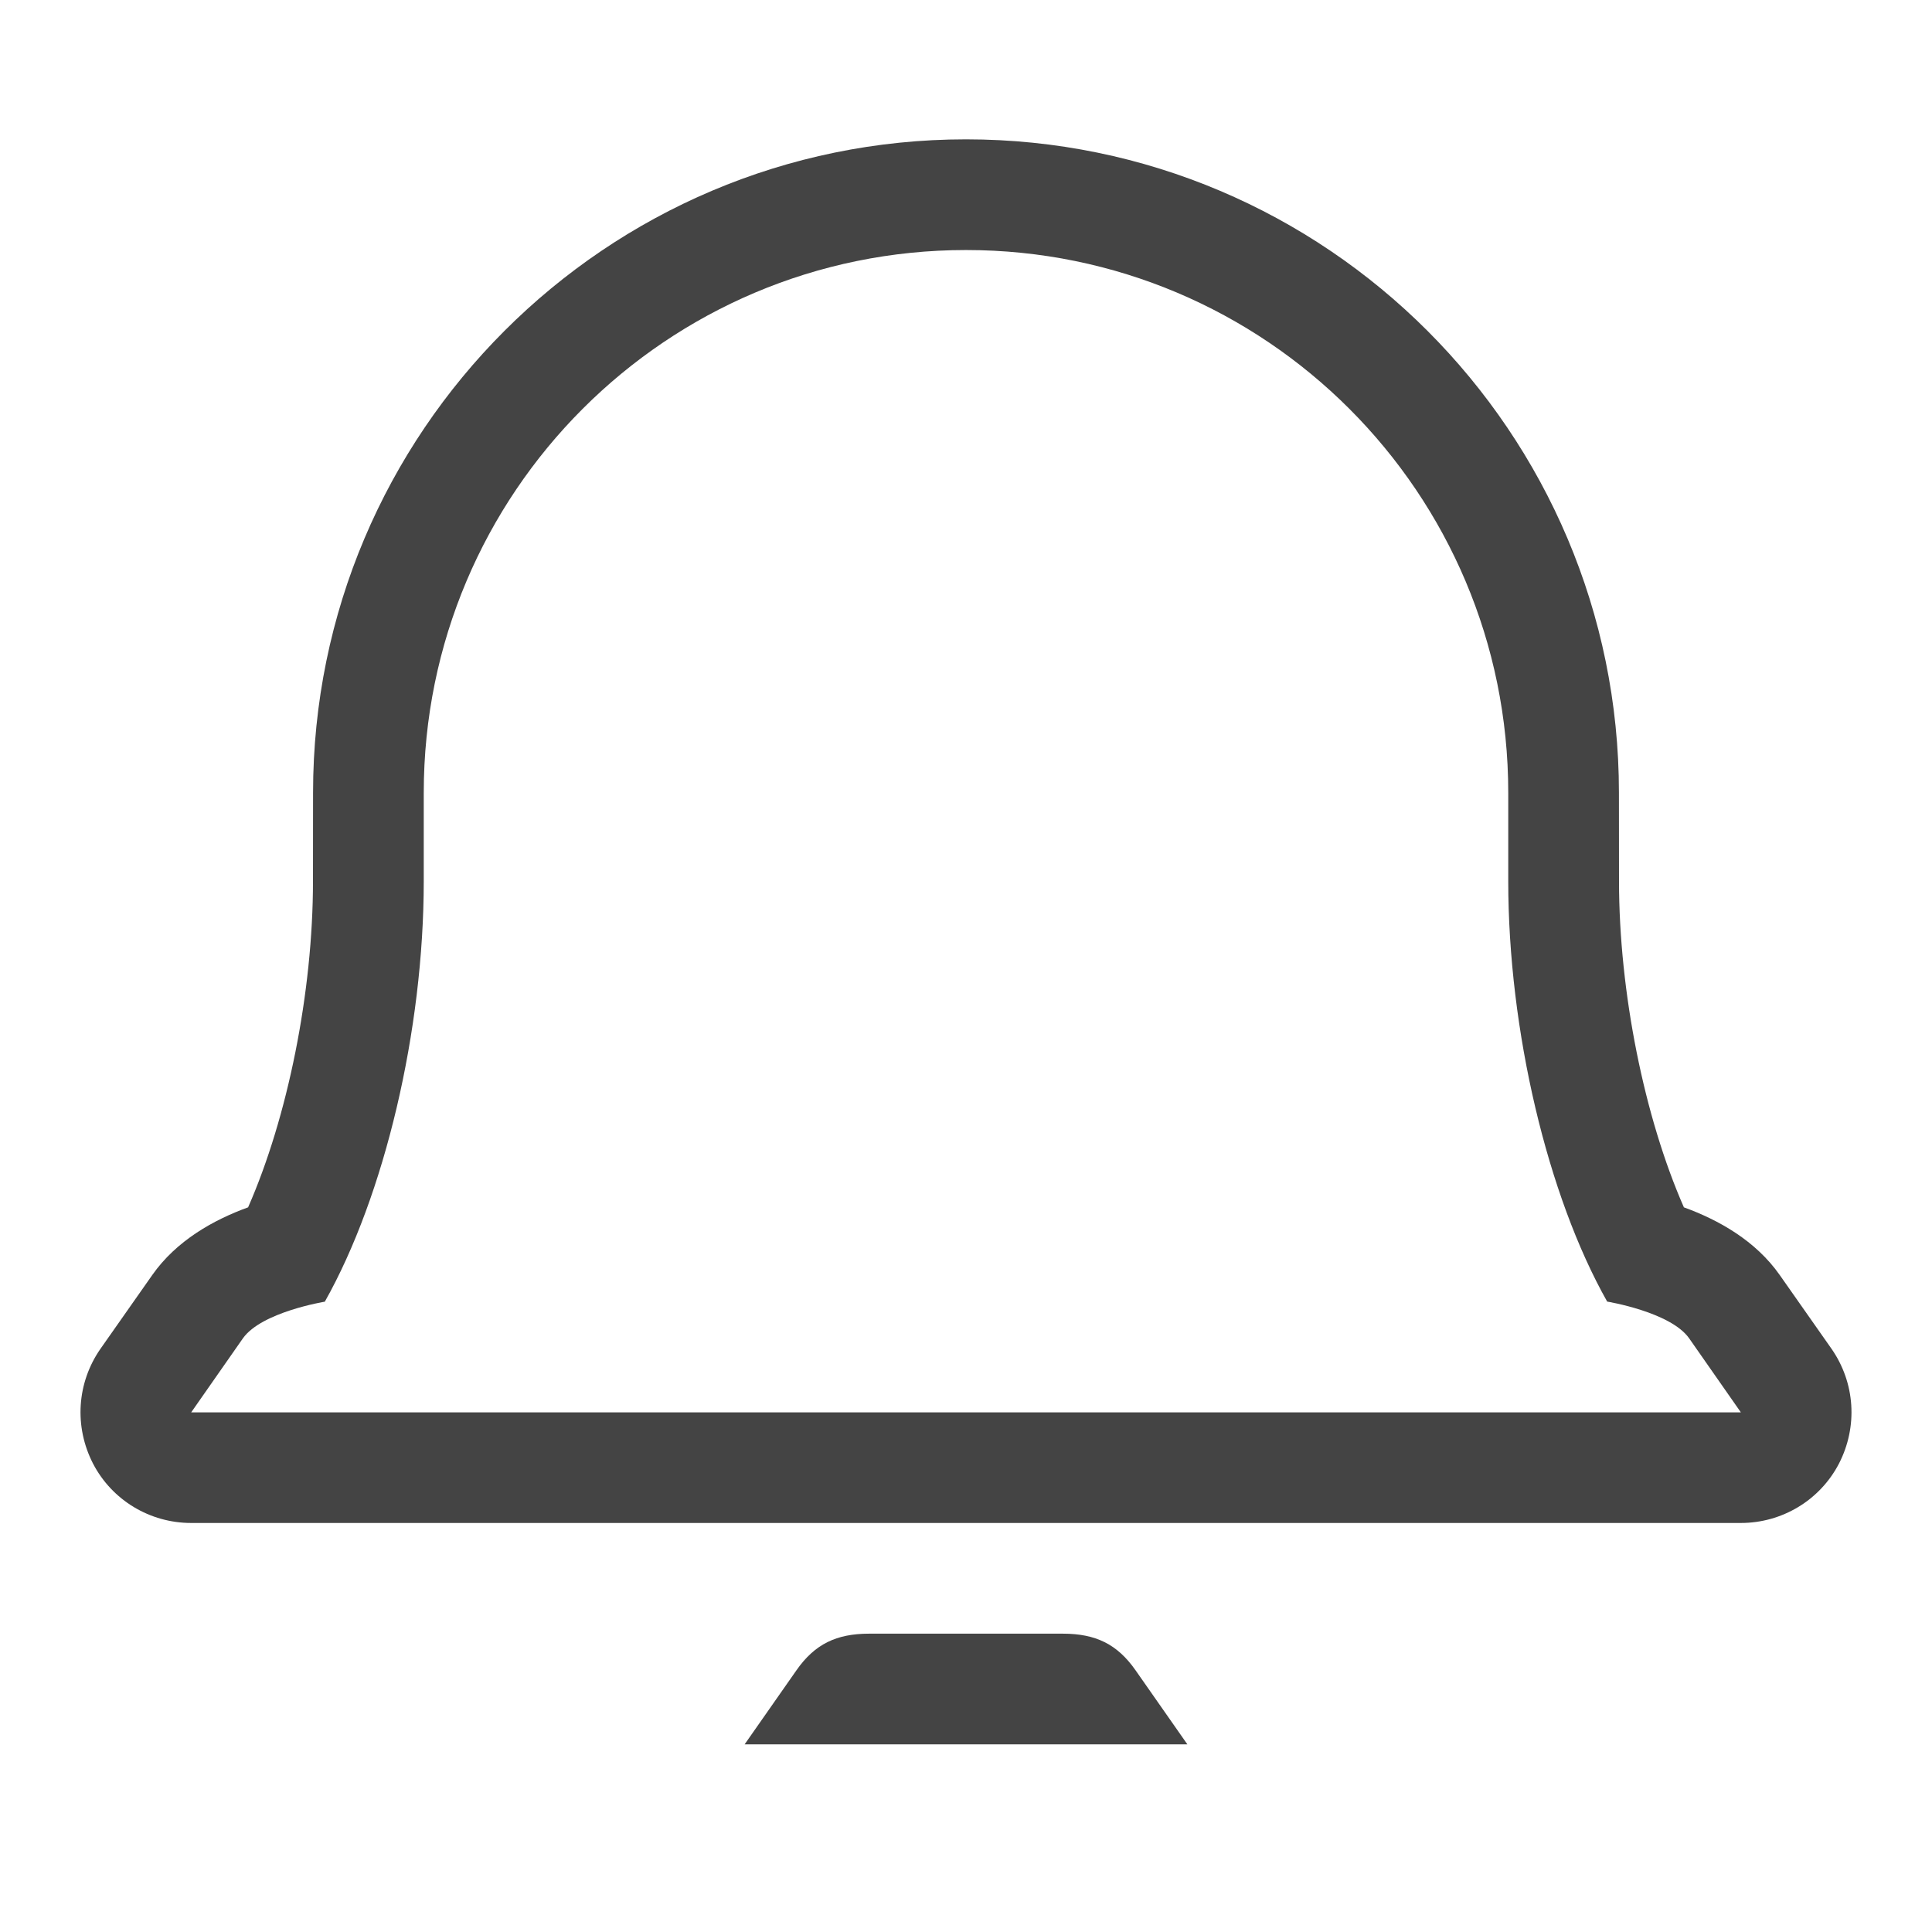 <!-- Generated by IcoMoon.io -->
<svg version="1.1" xmlns="http://www.w3.org/2000/svg" width="24" height="24" viewBox="0 0 24 24">
<title>bell</title>
<path fill="#444" d="M9.25 21.669l0.643-0.919c0.229-0.328 0.498-0.455 0.902-0.456h2.41c0.404 0.001 0.673 0.128 0.902 0.456l0.643 0.919h-5.5zM22.844 18.182c-0.236 0.454-0.706 0.737-1.219 0.737h-19.25c-0.513 0-0.983-0.283-1.219-0.737-0.237-0.46-0.202-1.005 0.093-1.428l0.641-0.913c0.3-0.429 0.762-0.687 1.192-0.843 0.491-1.117 0.806-2.67 0.806-4.053l0.001-1.099c0-4.478 3.639-8.115 8.111-8.115s8.111 3.638 8.111 8.116l0.001 1.097c0 1.383 0.315 2.937 0.806 4.054 0.43 0.156 0.892 0.414 1.192 0.843l0.641 0.913c0.295 0.423 0.33 0.968 0.093 1.428zM21.625 17.544l-0.642-0.919c-0.231-0.328-1.018-0.456-1.018-0.456-0.742-1.315-1.229-3.372-1.229-5.224v-1.098c0-3.727-3.017-6.741-6.736-6.741s-6.736 3.015-6.736 6.742v1.098c0 1.852-0.487 3.908-1.229 5.224 0 0-0.787 0.128-1.018 0.456l-0.642 0.919h19.25z"></path>
</svg>
